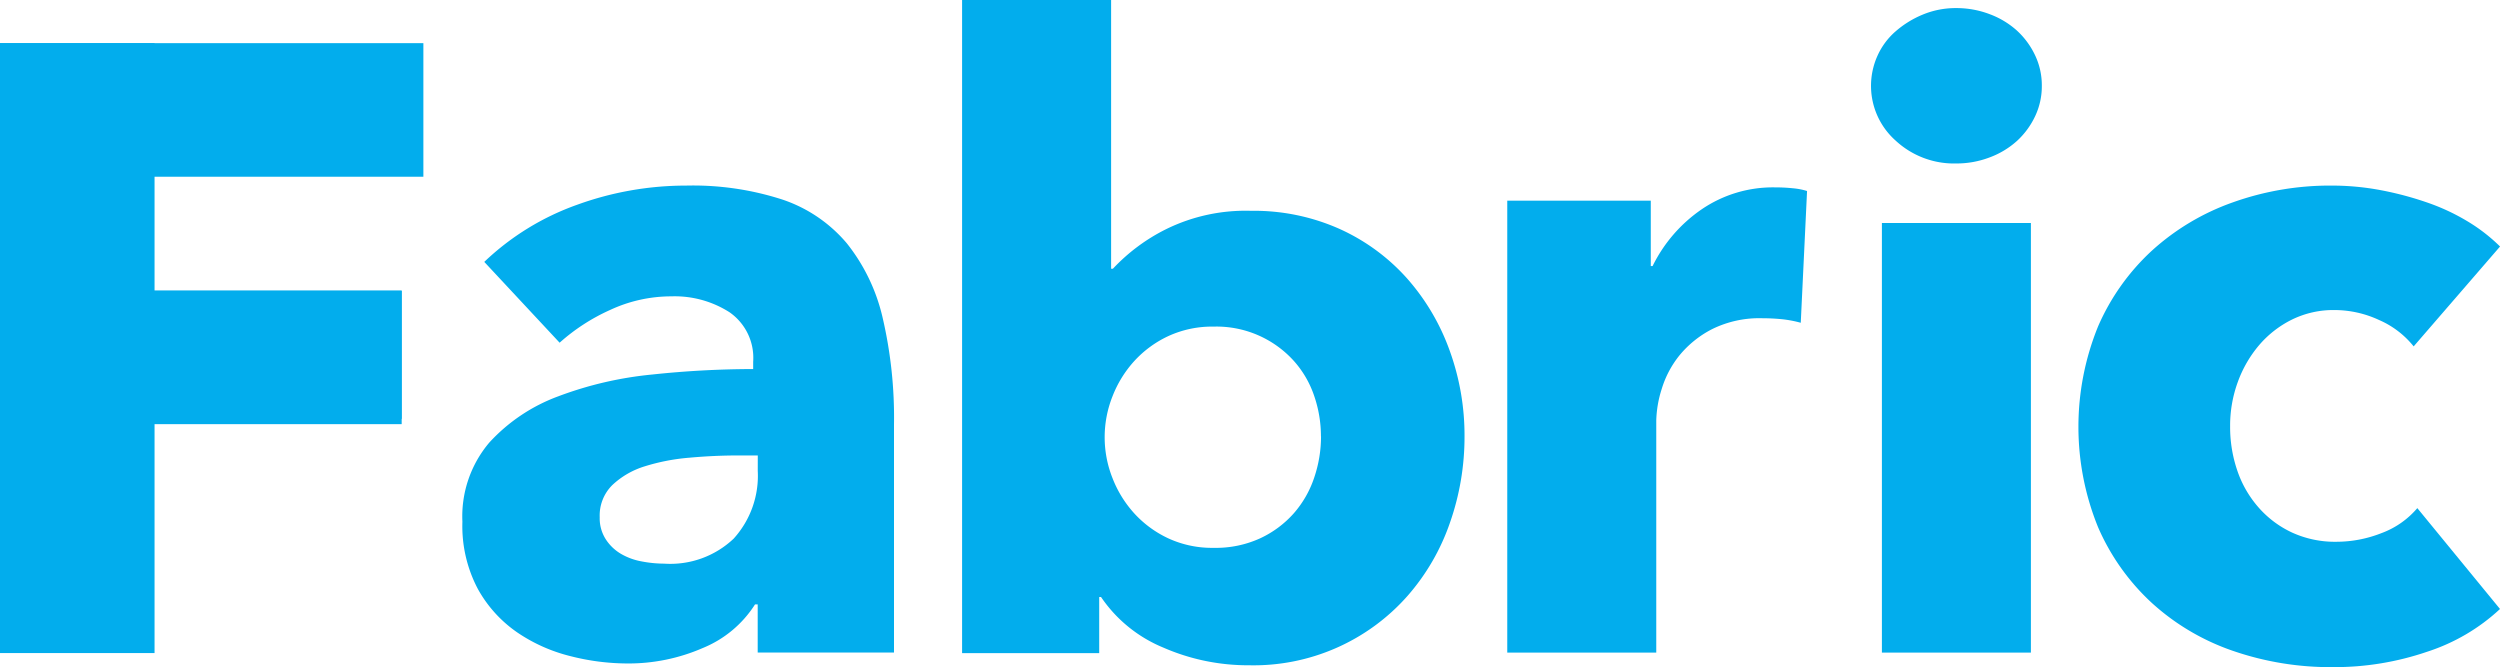 <svg xmlns="http://www.w3.org/2000/svg" width="119.916" height="32" viewBox="0 0 119.916 32"><defs><style>      .cls-1 {        fill: #02aded;      }    </style></defs><g id="Group_173" data-name="Group 173" transform="translate(-276.679 -289.48)"><g id="Group_173-2" data-name="Group 173" transform="translate(298.862 289.48)"><path id="Path_210" data-name="Path 210" class="cls-1" d="M320.113,313.295a12.518,12.518,0,0,1,4.467-2.745,15.306,15.306,0,0,1,5.208-.915,13.92,13.92,0,0,1,4.642.676A6.919,6.919,0,0,1,337.5,312.4a8.932,8.932,0,0,1,1.721,3.574,21.121,21.121,0,0,1,.545,5.121v10.939h-6.538v-2.31H333.1a5.374,5.374,0,0,1-2.506,2.092,8.909,8.909,0,0,1-3.639.741,11.1,11.1,0,0,1-2.7-.349,7.892,7.892,0,0,1-2.55-1.133,6.129,6.129,0,0,1-1.9-2.092,6.45,6.45,0,0,1-.741-3.225,5.475,5.475,0,0,1,1.286-3.792,8.435,8.435,0,0,1,3.312-2.223,17.535,17.535,0,0,1,4.511-1.046,46.226,46.226,0,0,1,4.838-.262v-.349a2.662,2.662,0,0,0-1.134-2.375,4.885,4.885,0,0,0-2.789-.763,6.942,6.942,0,0,0-2.942.654,9.4,9.4,0,0,0-2.419,1.569Zm13.119,9.284h-.915q-1.177,0-2.375.109a9.819,9.819,0,0,0-2.135.414,3.96,3.96,0,0,0-1.547.893,2.051,2.051,0,0,0-.61,1.548,1.866,1.866,0,0,0,.283,1.046,2.185,2.185,0,0,0,.719.7,3.035,3.035,0,0,0,1,.371,5.761,5.761,0,0,0,1.09.109,4.415,4.415,0,0,0,3.334-1.2,4.483,4.483,0,0,0,1.155-3.247Z" transform="translate(-319.067 -300.733)"></path><path id="Path_211" data-name="Path 211" class="cls-1" d="M392.8,310.41a12.441,12.441,0,0,1-.7,4.145,10.518,10.518,0,0,1-2.027,3.5,9.849,9.849,0,0,1-7.605,3.336,10.15,10.15,0,0,1-4.119-.85,6.691,6.691,0,0,1-2.985-2.425h-.087v2.694H368.7V289.48h7.148v12.889h.087a8.941,8.941,0,0,1,2.572-1.907,8.626,8.626,0,0,1,4.053-.87,10.066,10.066,0,0,1,4.249.87,9.663,9.663,0,0,1,3.225,2.362,10.63,10.63,0,0,1,2.049,3.461A11.927,11.927,0,0,1,392.8,310.41Zm-6.887,0a5.973,5.973,0,0,0-.327-1.948,4.821,4.821,0,0,0-.981-1.679,5,5,0,0,0-3.836-1.637,5.02,5.02,0,0,0-2.179.456,5.172,5.172,0,0,0-1.634,1.2,5.438,5.438,0,0,0-1.046,1.7,5.307,5.307,0,0,0,0,3.9,5.432,5.432,0,0,0,1.046,1.7,5.165,5.165,0,0,0,1.634,1.2,5.006,5.006,0,0,0,2.179.456A5.115,5.115,0,0,0,383,315.3a4.93,4.93,0,0,0,1.612-1.2,4.983,4.983,0,0,0,.981-1.72A6.153,6.153,0,0,0,385.917,310.41Z" transform="translate(-344.735 -289.48)"></path><path id="Path_212" data-name="Path 212" class="cls-1" d="M435.994,316.295a5.626,5.626,0,0,0-.937-.174q-.458-.043-.894-.043a5.113,5.113,0,0,0-2.419.521,4.927,4.927,0,0,0-1.569,1.261,4.771,4.771,0,0,0-.85,1.608,5.388,5.388,0,0,0-.262,1.521v11.127h-7.147V310.437H428.8v3.138h.087a7.083,7.083,0,0,1,2.353-2.721,6.063,6.063,0,0,1,3.53-1.053,8.2,8.2,0,0,1,.85.043,3.219,3.219,0,0,1,.676.131Z" transform="translate(-371.801 -300.813)"></path><path id="Path_213" data-name="Path 213" class="cls-1" d="M465.256,293.954a3.356,3.356,0,0,1-.327,1.469,3.8,3.8,0,0,1-.871,1.179,4.059,4.059,0,0,1-1.308.786,4.44,4.44,0,0,1-1.59.29,4.12,4.12,0,0,1-2.92-1.1,3.512,3.512,0,0,1-.872-4.055,3.38,3.38,0,0,1,.872-1.18,4.721,4.721,0,0,1,1.307-.807,4.125,4.125,0,0,1,1.613-.311,4.462,4.462,0,0,1,1.59.29,4.067,4.067,0,0,1,1.308.786,3.807,3.807,0,0,1,.871,1.18A3.358,3.358,0,0,1,465.256,293.954Zm-7.671,27.186V300.533h7.147v20.607Z" transform="translate(-389.5 -289.837)"></path><path id="Path_214" data-name="Path 214" class="cls-1" d="M495.045,317.348a4.344,4.344,0,0,0-1.656-1.264,5.086,5.086,0,0,0-2.136-.479,4.516,4.516,0,0,0-2.048.458,4.971,4.971,0,0,0-1.569,1.22,5.747,5.747,0,0,0-1.024,1.765,6.1,6.1,0,0,0-.371,2.136,6.437,6.437,0,0,0,.349,2.135,5.2,5.2,0,0,0,1.024,1.765,4.845,4.845,0,0,0,1.612,1.2,4.949,4.949,0,0,0,2.114.436,5.91,5.91,0,0,0,2.158-.414,4.136,4.136,0,0,0,1.722-1.2l3.966,4.838a9.326,9.326,0,0,1-3.486,2.048,13.736,13.736,0,0,1-4.533.741,14.363,14.363,0,0,1-4.8-.784,11.155,11.155,0,0,1-3.873-2.288,10.742,10.742,0,0,1-2.587-3.639,12.775,12.775,0,0,1,0-9.632,10.747,10.747,0,0,1,2.587-3.639,11.424,11.424,0,0,1,3.873-2.31,13.867,13.867,0,0,1,4.757-.806,12.584,12.584,0,0,1,2.332.218,15.725,15.725,0,0,1,2.223.589,10.136,10.136,0,0,1,1.962.915,8.285,8.285,0,0,1,1.547,1.2Z" transform="translate(-401.453 -300.733)"></path></g><g id="Group_174" data-name="Group 174" transform="translate(276.679 291.55)"><rect id="Rectangle_92" data-name="Rectangle 92" class="cls-1" width="20.308" height="6.407" transform="translate(0 0)"></rect><rect id="Rectangle_93" data-name="Rectangle 93" class="cls-1" width="7.413" height="29.255" transform="translate(0 0)"></rect><rect id="Rectangle_94" data-name="Rectangle 94" class="cls-1" width="19.261" height="6.145" transform="translate(0.006 11.876)"></rect><rect id="Rectangle_95" data-name="Rectangle 95" class="cls-1" width="19.261" height="6.407" transform="translate(0.006 11.868)"></rect></g></g></svg>